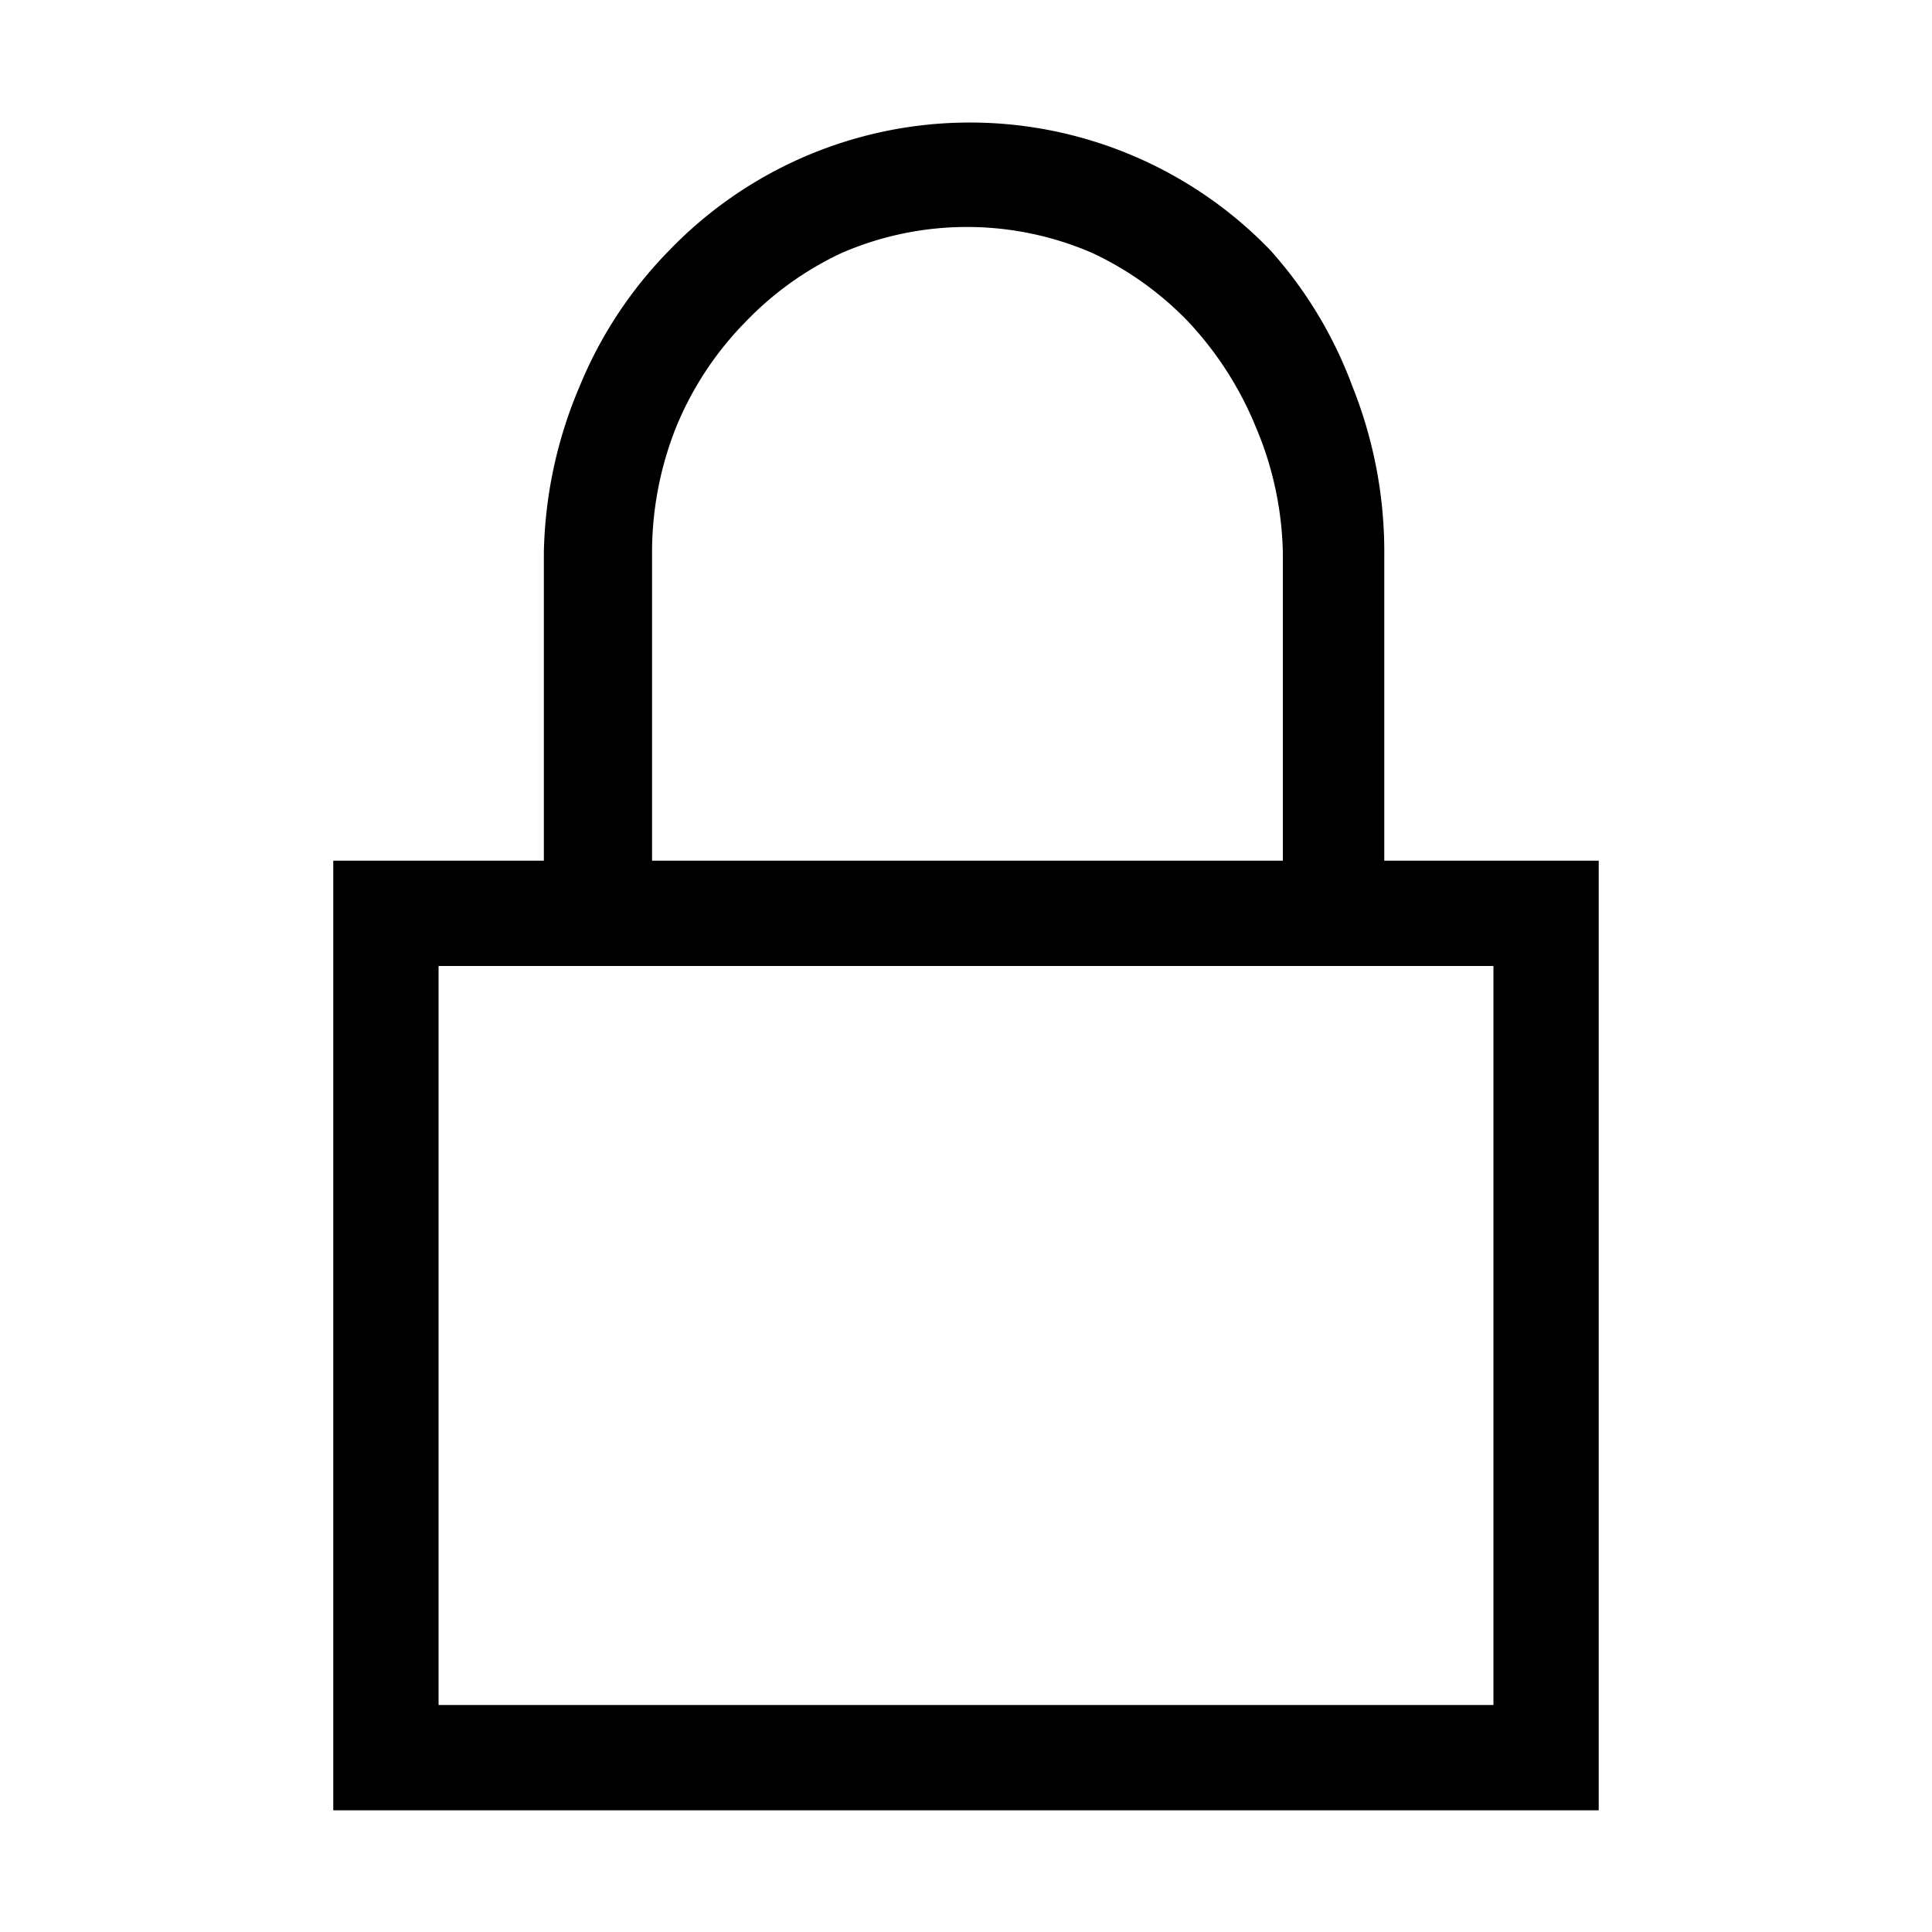 <svg xmlns="http://www.w3.org/2000/svg" viewBox="0 0 20 20"><defs><style>.cls-1{fill:none;}</style></defs><title>Ресурс 1216</title><g id="Слой_2" data-name="Слой 2"><g id="Слой_1-2" data-name="Слой 1"><rect id="canvas_background" data-name="canvas background" class="cls-1" width="20" height="20"/><path d="M16.55,8.91v9.83H3.45V8.91H5.63V5.72A4.6,4.6,0,0,1,6,4a4.38,4.38,0,0,1,.93-1.41,4.32,4.32,0,0,1,6.22,0A4.38,4.38,0,0,1,14,4a4.6,4.6,0,0,1,.33,1.74V8.91ZM15.46,10H4.54v7.65H15.46ZM6.72,8.91h6.56V5.72A3.5,3.5,0,0,0,13,4.42a3.56,3.56,0,0,0-.69-1.08,3.34,3.34,0,0,0-1-.72,3.26,3.26,0,0,0-2.6,0,3.34,3.34,0,0,0-1,.72A3.38,3.38,0,0,0,7,4.42a3.5,3.5,0,0,0-.25,1.3V8.91Z"/></g></g></svg>